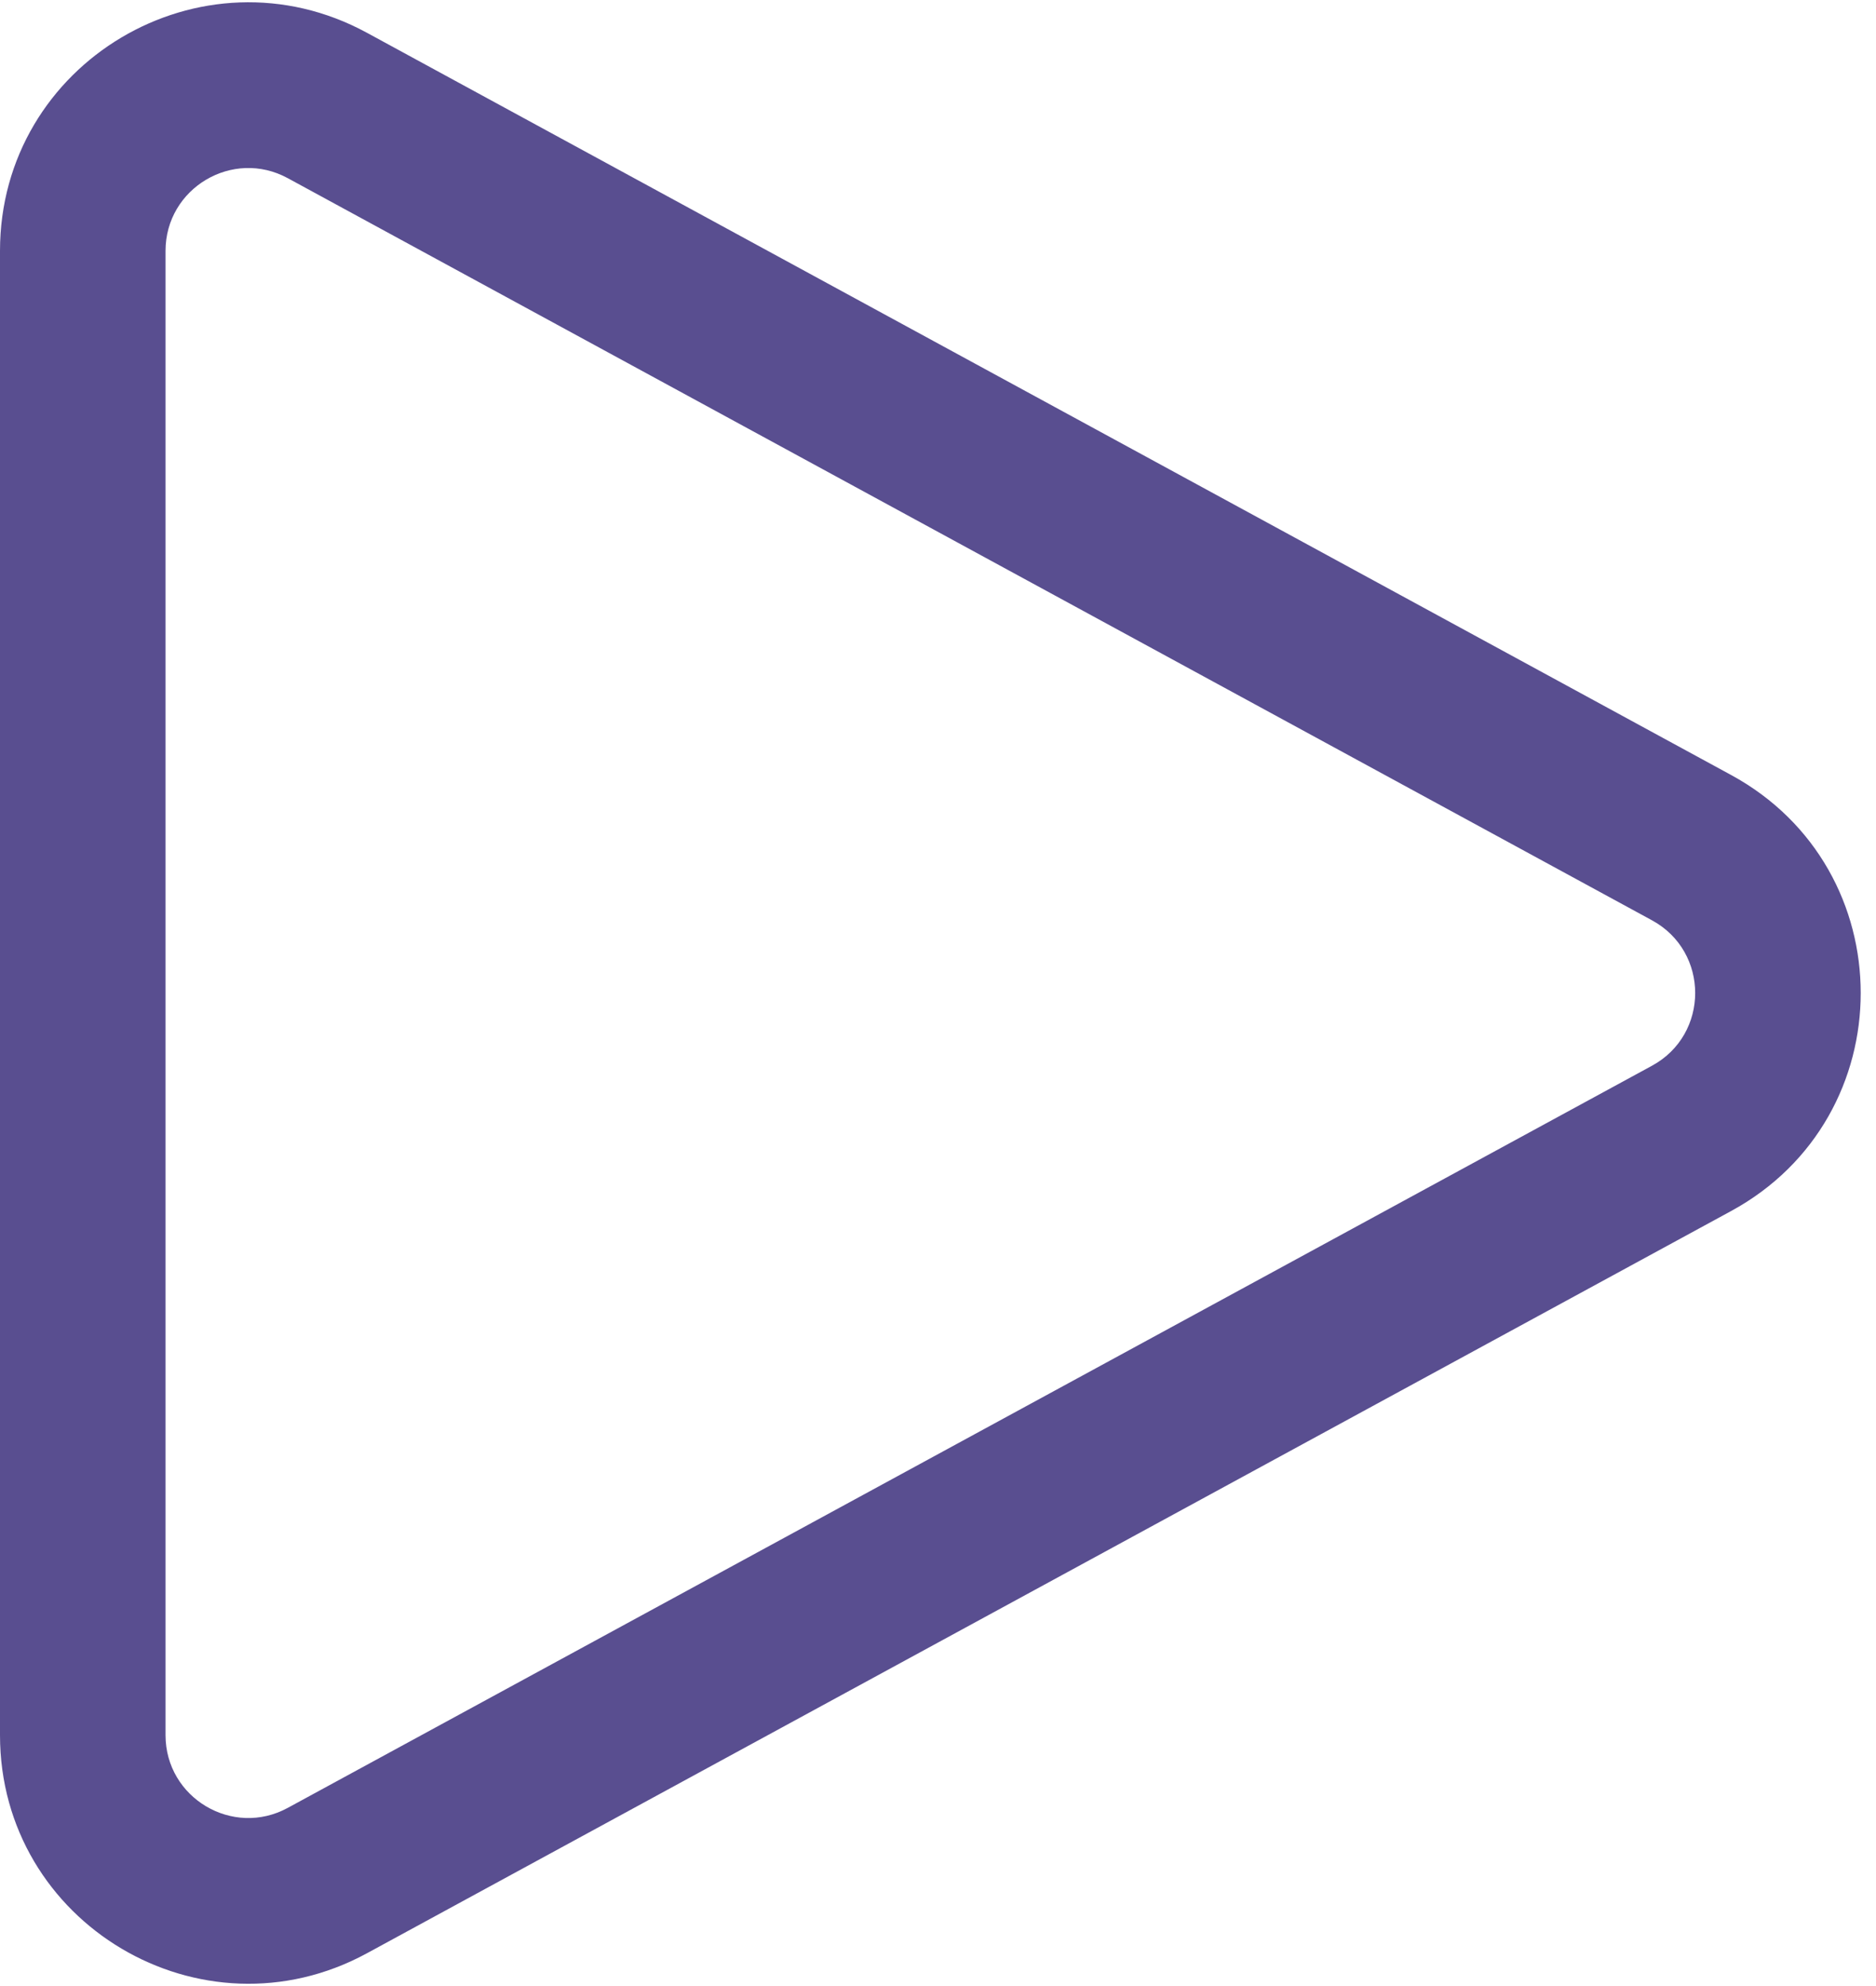 <svg width="17" height="18" viewBox="0 0 17 18" fill="none" xmlns="http://www.w3.org/2000/svg">
<path d="M2.608 1.615C2.109 1.343 1.5 1.705 1.5 2.274V15.726C1.5 16.295 2.109 16.657 2.608 16.385L14.97 9.659C15.492 9.375 15.492 8.625 14.97 8.341L2.608 1.615ZM0 2.274C0 0.567 1.826 -0.518 3.325 0.297L15.687 7.024C17.253 7.876 17.253 10.124 15.687 10.976L3.325 17.703C1.826 18.518 0 17.433 0 15.726V2.274Z" fill="#594E90"/>
</svg>
